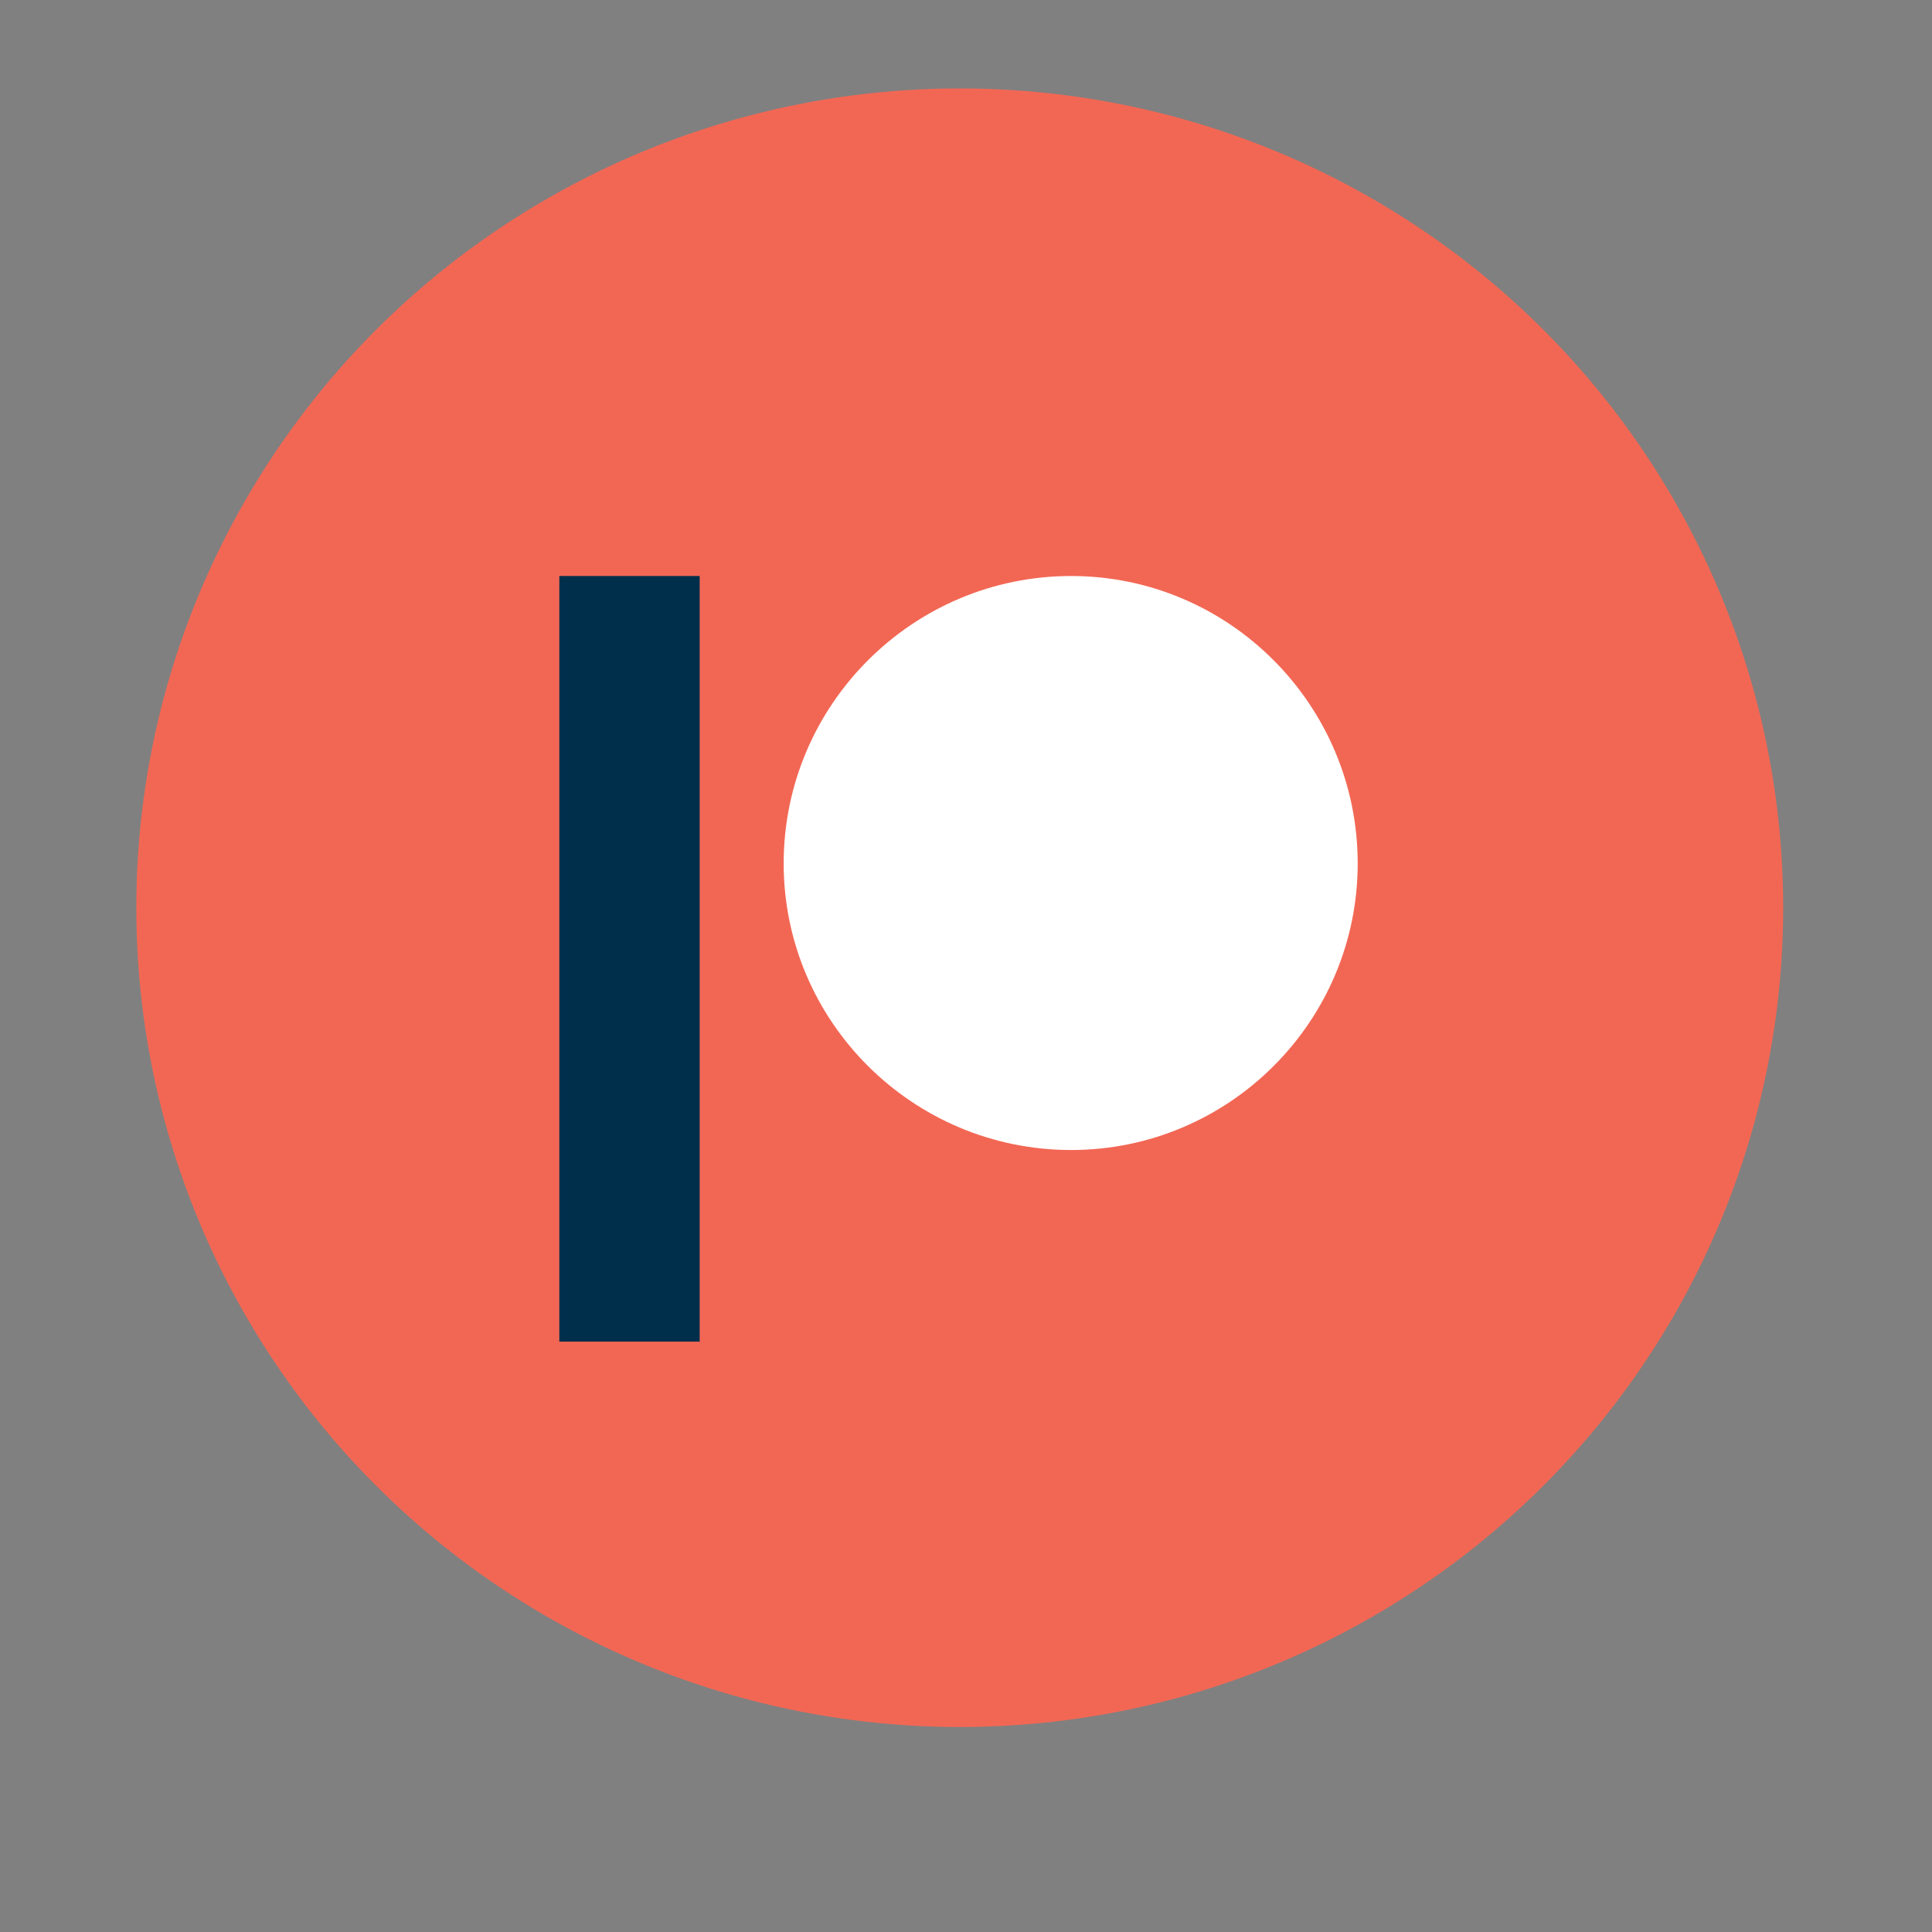 <?xml version="1.0" encoding="UTF-8" standalone="no"?>
<!DOCTYPE svg PUBLIC "-//W3C//DTD SVG 1.1//EN" "http://www.w3.org/Graphics/SVG/1.1/DTD/svg11.dtd">
<svg width="100%" height="100%" viewBox="0 0 128 128" version="1.1" xmlns="http://www.w3.org/2000/svg" xmlns:xlink="http://www.w3.org/1999/xlink" xml:space="preserve" xmlns:serif="http://www.serif.com/" style="fill-rule:evenodd;clip-rule:evenodd;stroke-linejoin:round;stroke-miterlimit:2;">
    <rect x="0" y="0" width="128" height="128" fill="#808080" stroke="none"/>
    <g transform="matrix(0.091,0,0,0.092,-22.546,-28.733)">
        <ellipse cx="946.5" cy="966" rx="599.5" ry="590" style="fill:rgb(242,103,84);"/>
    </g>
    <g id="Patreon_Mark_NoBackground" transform="matrix(0.529,0,0,0.529,63.501,63.501)">
        <g transform="matrix(1,0,0,1,-50,-48)">
            <g>
                <clipPath id="_clip1">
                    <path d="M64.11,0.101C44.259,0.101 28.108,16.249 28.108,36.099C28.108,55.889 44.259,71.989 64.11,71.989C83.9,71.989 100,55.889 100,36.099C100,16.249 83.9,0.101 64.11,0.101Z"/>
                </clipPath>
                <g clip-path="url(#_clip1)">
                    <rect x="23.108" y="-4.899" width="81.892" height="81.888" style="fill:white;fill-rule:nonzero;"/>
                </g>
                <clipPath id="_clip2">
                    <rect x="0.012" y="0.101" width="17.578" height="95.887"/>
                </clipPath>
                <g clip-path="url(#_clip2)">
                    <rect x="-4.988" y="-4.899" width="27.578" height="105.887" style="fill:rgb(0,47,75);fill-rule:nonzero;"/>
                </g>
            </g>
        </g>
    </g>
</svg>
